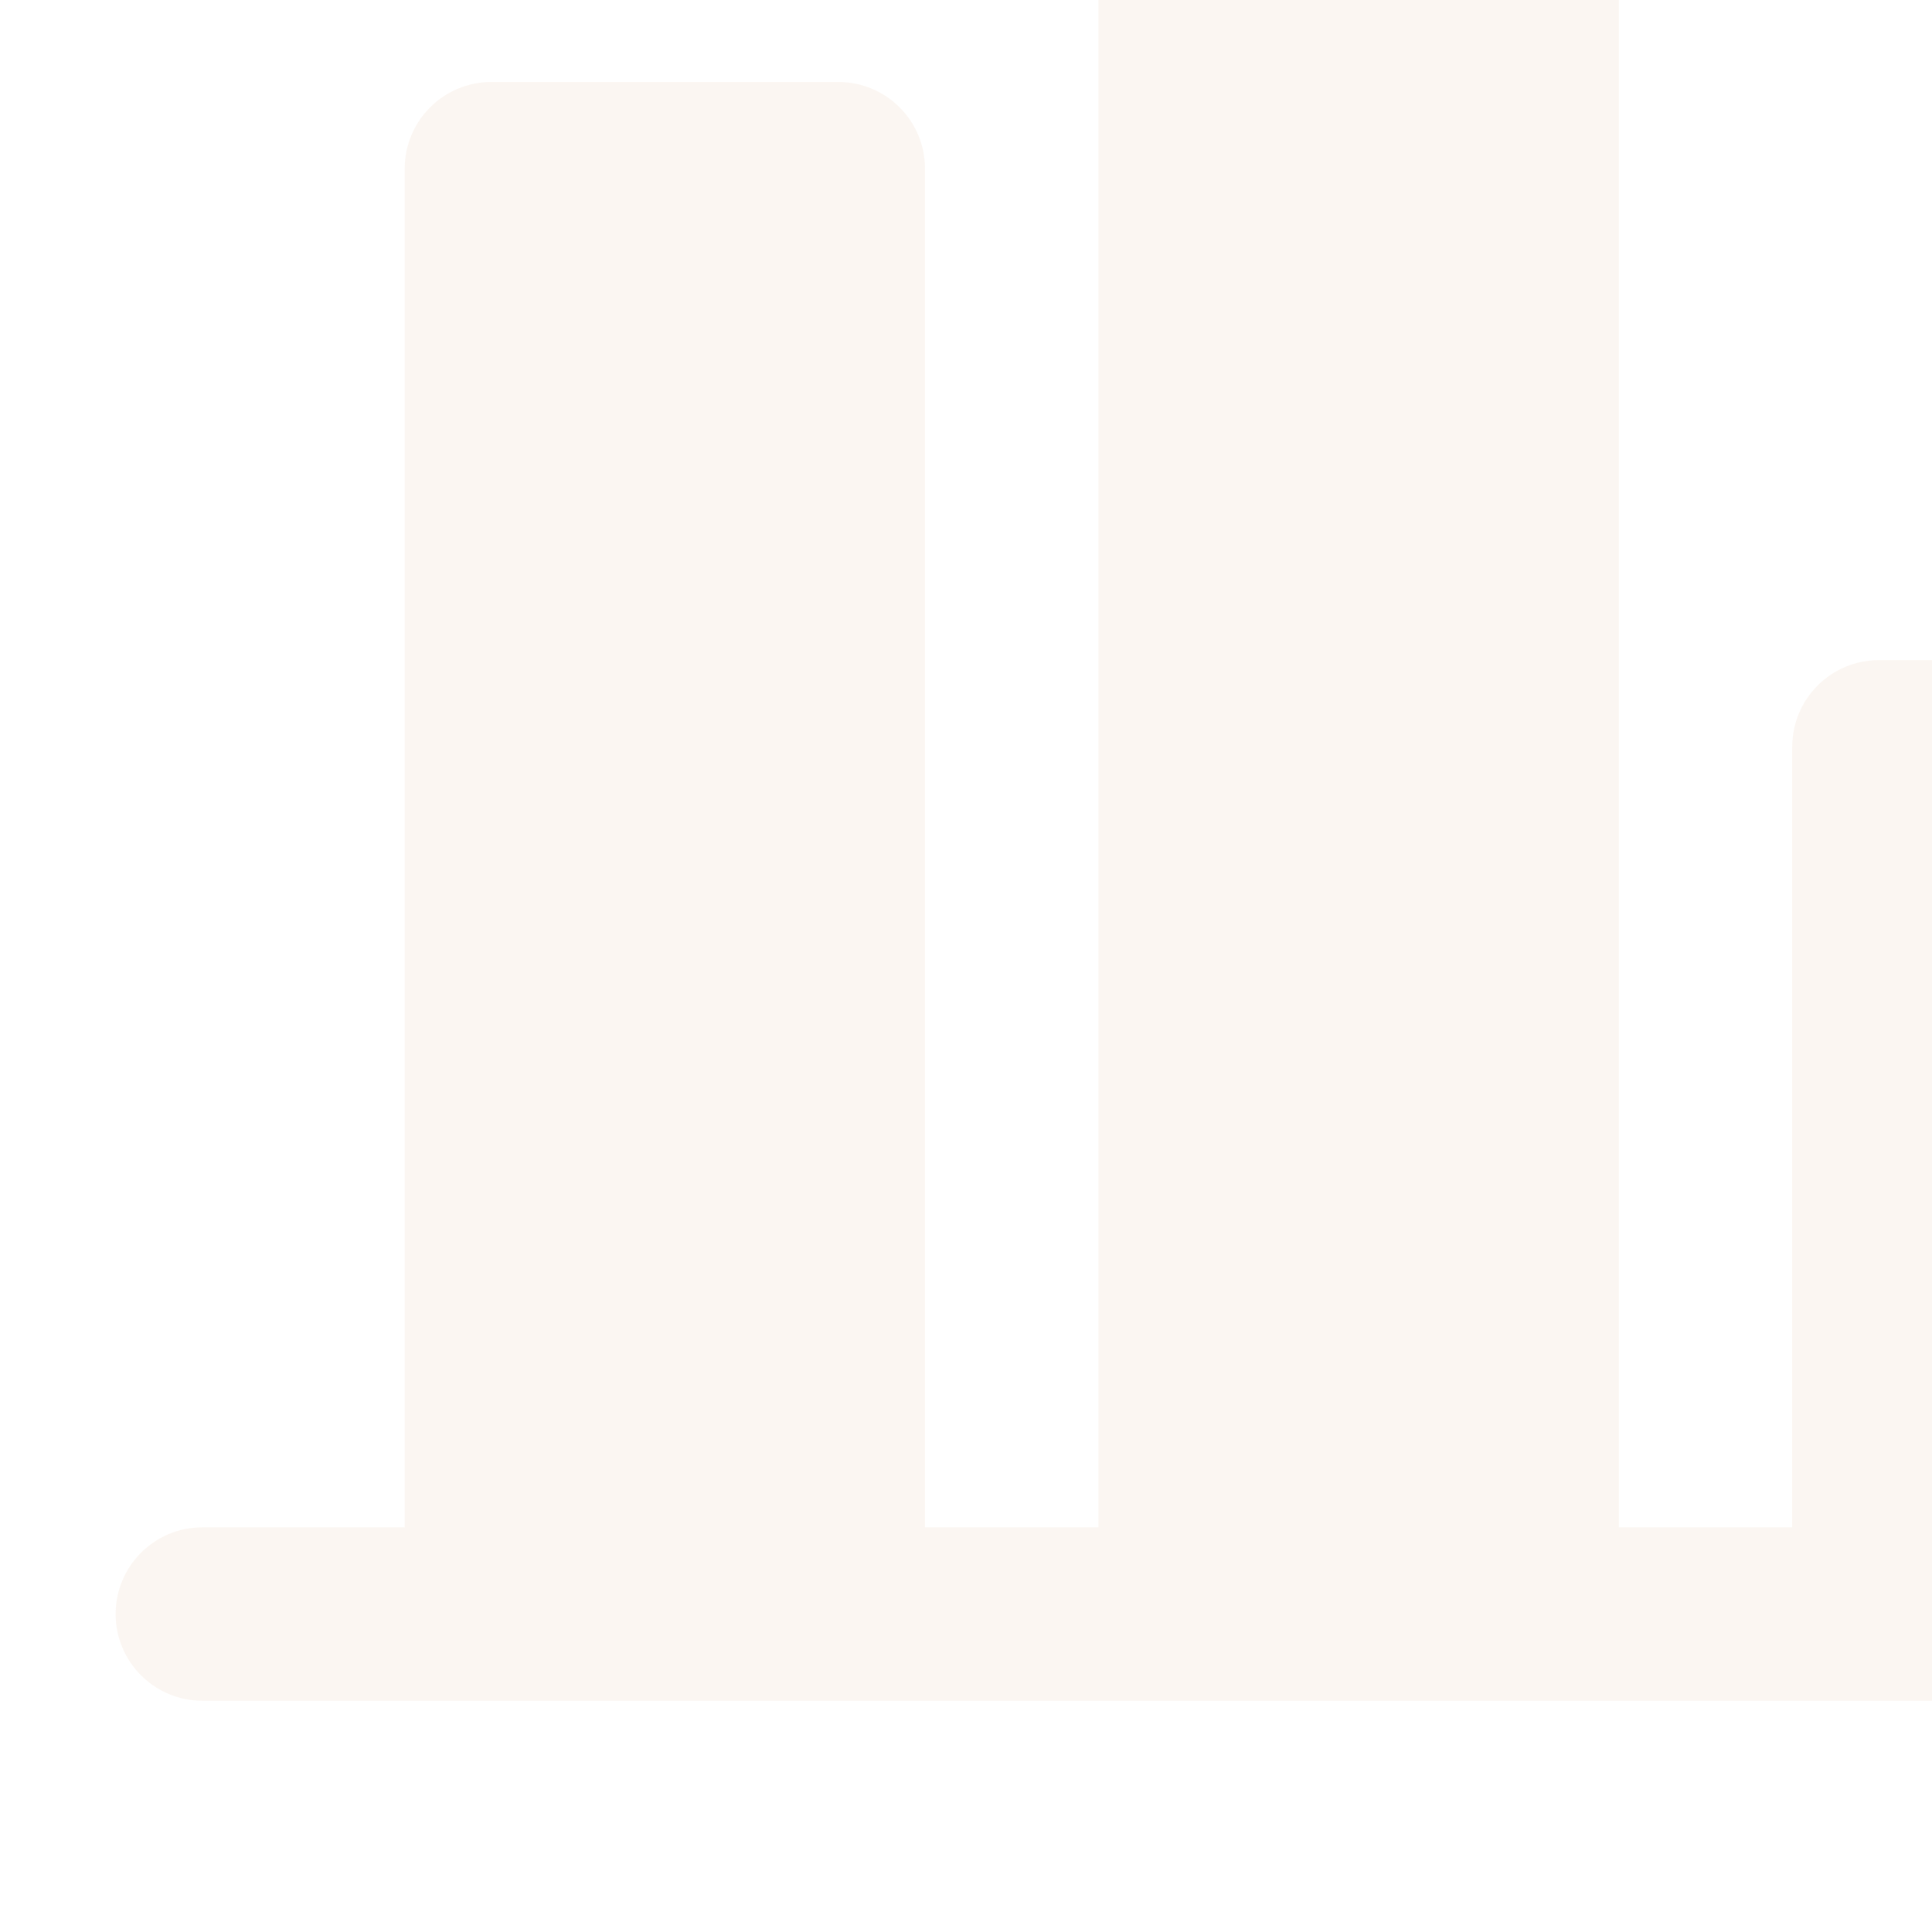 <svg width="110" height="110" viewBox="0 0 110 110" fill="none" xmlns="http://www.w3.org/2000/svg">
<g opacity="0.1">
<path d="M131.667 42.521C131.667 39.794 129.456 37.584 126.729 37.584H106.979C104.252 37.584 102.042 39.794 102.042 42.521V86.959H92.167V-20.02C92.167 -24.815 92.156 -27.915 91.849 -30.198C91.561 -32.34 91.096 -33.011 90.72 -33.387C90.345 -33.763 89.673 -34.228 87.532 -34.516C85.248 -34.822 82.149 -34.833 77.354 -34.833C72.559 -34.833 69.46 -34.822 67.176 -34.516C65.035 -34.228 64.364 -33.763 63.988 -33.387C63.612 -33.011 63.147 -32.34 62.859 -30.198C62.552 -27.915 62.542 -24.815 62.542 -20.02V86.959H52.667V9.604C52.667 6.878 50.456 4.667 47.729 4.667H27.979C25.252 4.667 23.042 6.878 23.042 9.604V86.959H13.167H11.521C8.794 86.959 6.583 89.169 6.583 91.896C6.583 94.623 8.794 96.834 11.521 96.834H143.187C145.914 96.834 148.125 94.623 148.125 91.896C148.125 89.169 145.914 86.959 143.187 86.959H141.542H131.667V42.521Z" fill="#DBA77B"/>
</g>
</svg>

